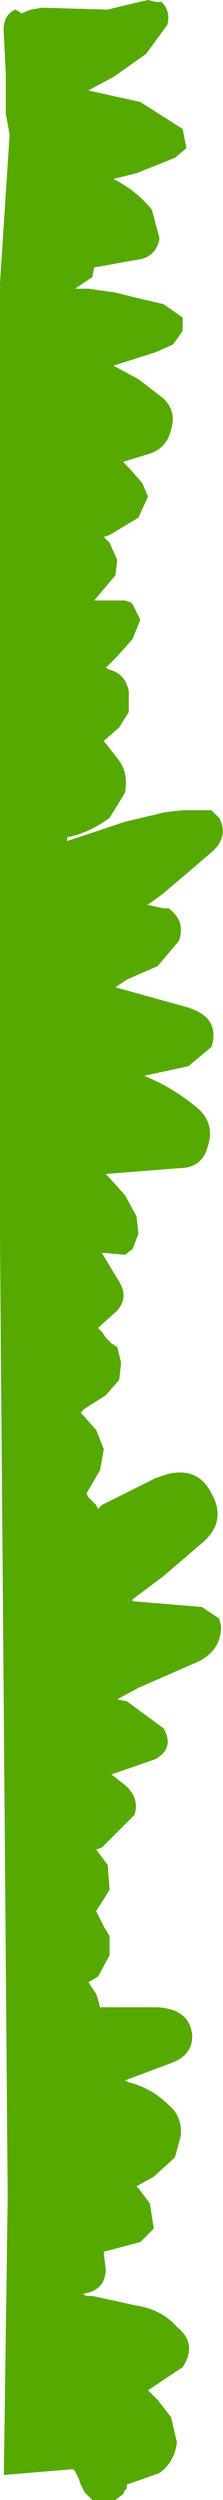 <?xml version="1.0" encoding="UTF-8" standalone="no"?>
<svg xmlns:xlink="http://www.w3.org/1999/xlink" height="64.95px" width="5.8px" xmlns="http://www.w3.org/2000/svg">
  <g transform="matrix(1.0, 0.0, 0.0, 1.0, 0.2, 0.2)">
    <path d="M3.85 -0.15 L4.0 -0.15 Q4.25 0.1 4.15 0.45 L3.6 1.2 2.75 1.8 2.1 2.15 3.45 2.45 4.55 3.15 4.65 3.65 4.35 3.9 3.35 4.3 2.75 4.45 Q3.35 4.75 3.75 5.25 L3.95 6.0 Q3.85 6.5 3.35 6.55 L2.25 6.75 2.2 7.0 1.75 7.3 2.1 7.3 2.8 7.4 3.4 7.55 4.05 7.7 4.55 8.05 4.55 8.1 4.55 8.4 4.3 8.75 3.85 8.95 2.75 9.3 3.4 9.65 4.05 10.15 Q4.4 10.5 4.25 10.95 4.15 11.45 3.65 11.6 L3.0 11.8 3.15 11.95 3.5 12.35 3.65 12.7 3.4 13.25 2.65 13.7 2.5 13.75 2.65 13.9 2.85 14.35 2.8 14.75 2.25 15.4 2.4 15.4 3.05 15.4 3.2 15.45 3.25 15.5 3.45 15.9 3.25 16.4 2.85 16.85 2.55 17.15 2.65 17.2 Q3.05 17.3 3.15 17.75 L3.15 18.3 2.9 18.7 2.5 19.05 2.85 19.5 Q3.15 19.85 3.05 20.4 L2.65 21.05 Q2.1 21.45 1.55 21.55 L1.55 21.65 3.05 21.15 4.1 20.9 4.55 20.85 5.15 20.85 5.3 20.85 5.5 21.05 Q5.75 21.5 5.35 21.9 L4.65 22.5 4.0 23.05 3.65 23.3 3.6 23.3 4.05 23.4 4.2 23.4 4.35 23.55 Q4.6 23.85 4.45 24.25 L3.9 24.9 3.1 25.25 2.8 25.45 4.6 25.95 Q5.55 26.2 5.3 27.0 L4.7 27.5 3.55 27.75 Q4.3 28.05 4.95 28.6 5.4 29.0 5.2 29.6 5.05 30.15 4.45 30.15 L2.55 30.3 2.6 30.35 3.05 30.85 3.35 31.4 3.4 31.85 3.25 32.25 3.05 32.4 2.5 32.35 2.45 32.35 2.9 33.1 Q3.15 33.5 2.85 33.85 L2.35 34.3 2.4 34.35 2.45 34.4 2.55 34.55 2.7 34.7 2.85 34.8 2.95 35.2 2.9 35.65 2.55 36.05 2.0 36.4 1.9 36.5 2.3 36.95 2.5 37.45 2.4 38.0 2.05 38.6 2.1 38.7 2.3 38.9 2.35 39.0 2.45 38.9 3.85 38.2 4.15 38.1 Q4.95 37.9 5.3 38.6 5.7 39.3 5.1 39.85 L4.05 40.75 3.25 41.35 3.25 41.4 5.05 41.55 5.5 41.85 5.55 42.05 Q5.55 42.65 5.0 42.95 L3.4 43.65 2.85 43.95 3.1 44.0 4.05 44.7 Q4.35 45.2 3.85 45.5 L2.7 45.9 2.95 46.1 Q3.45 46.45 3.3 46.95 L2.45 47.8 2.3 47.85 2.6 48.25 2.65 48.9 2.3 49.45 2.5 49.85 2.65 50.1 2.65 50.6 2.35 51.15 2.1 51.3 2.3 51.6 2.35 51.75 2.4 51.95 2.5 51.95 3.9 51.95 Q4.75 52.0 4.8 52.7 4.8 53.2 4.25 53.4 L3.05 53.85 3.15 53.9 Q3.75 54.05 4.2 54.5 4.55 54.8 4.5 55.3 L4.35 55.85 3.8 56.35 3.35 56.6 3.4 56.65 3.7 57.05 3.8 57.7 3.45 58.05 2.5 58.3 2.5 58.35 2.55 58.75 Q2.55 59.2 2.15 59.35 L1.95 59.4 2.05 59.45 2.2 59.45 3.35 59.7 Q4.0 59.8 4.4 60.25 4.95 60.7 4.55 61.3 L3.65 61.9 3.9 62.15 4.25 62.6 4.4 63.25 Q4.35 63.75 3.95 64.05 L3.1 64.35 3.1 64.45 3.05 64.5 3.0 64.6 2.8 64.75 2.65 64.75 2.2 64.75 2.05 64.6 2.0 64.55 1.95 64.45 1.9 64.35 1.85 64.2 1.75 64.0 1.7 63.95 -0.1 64.1 0.0 56.9 -0.2 32.0 -0.2 7.15 0.05 3.3 -0.05 2.75 -0.05 1.7 -0.1 0.7 Q-0.15 0.2 0.2 0.05 L0.3 0.1 0.35 0.15 0.6 0.05 0.9 0.0 2.6 0.05 3.0 -0.05 3.65 -0.2 3.85 -0.15" fill="#55a901" fill-rule="evenodd" stroke="none"/>
  </g>
</svg>
